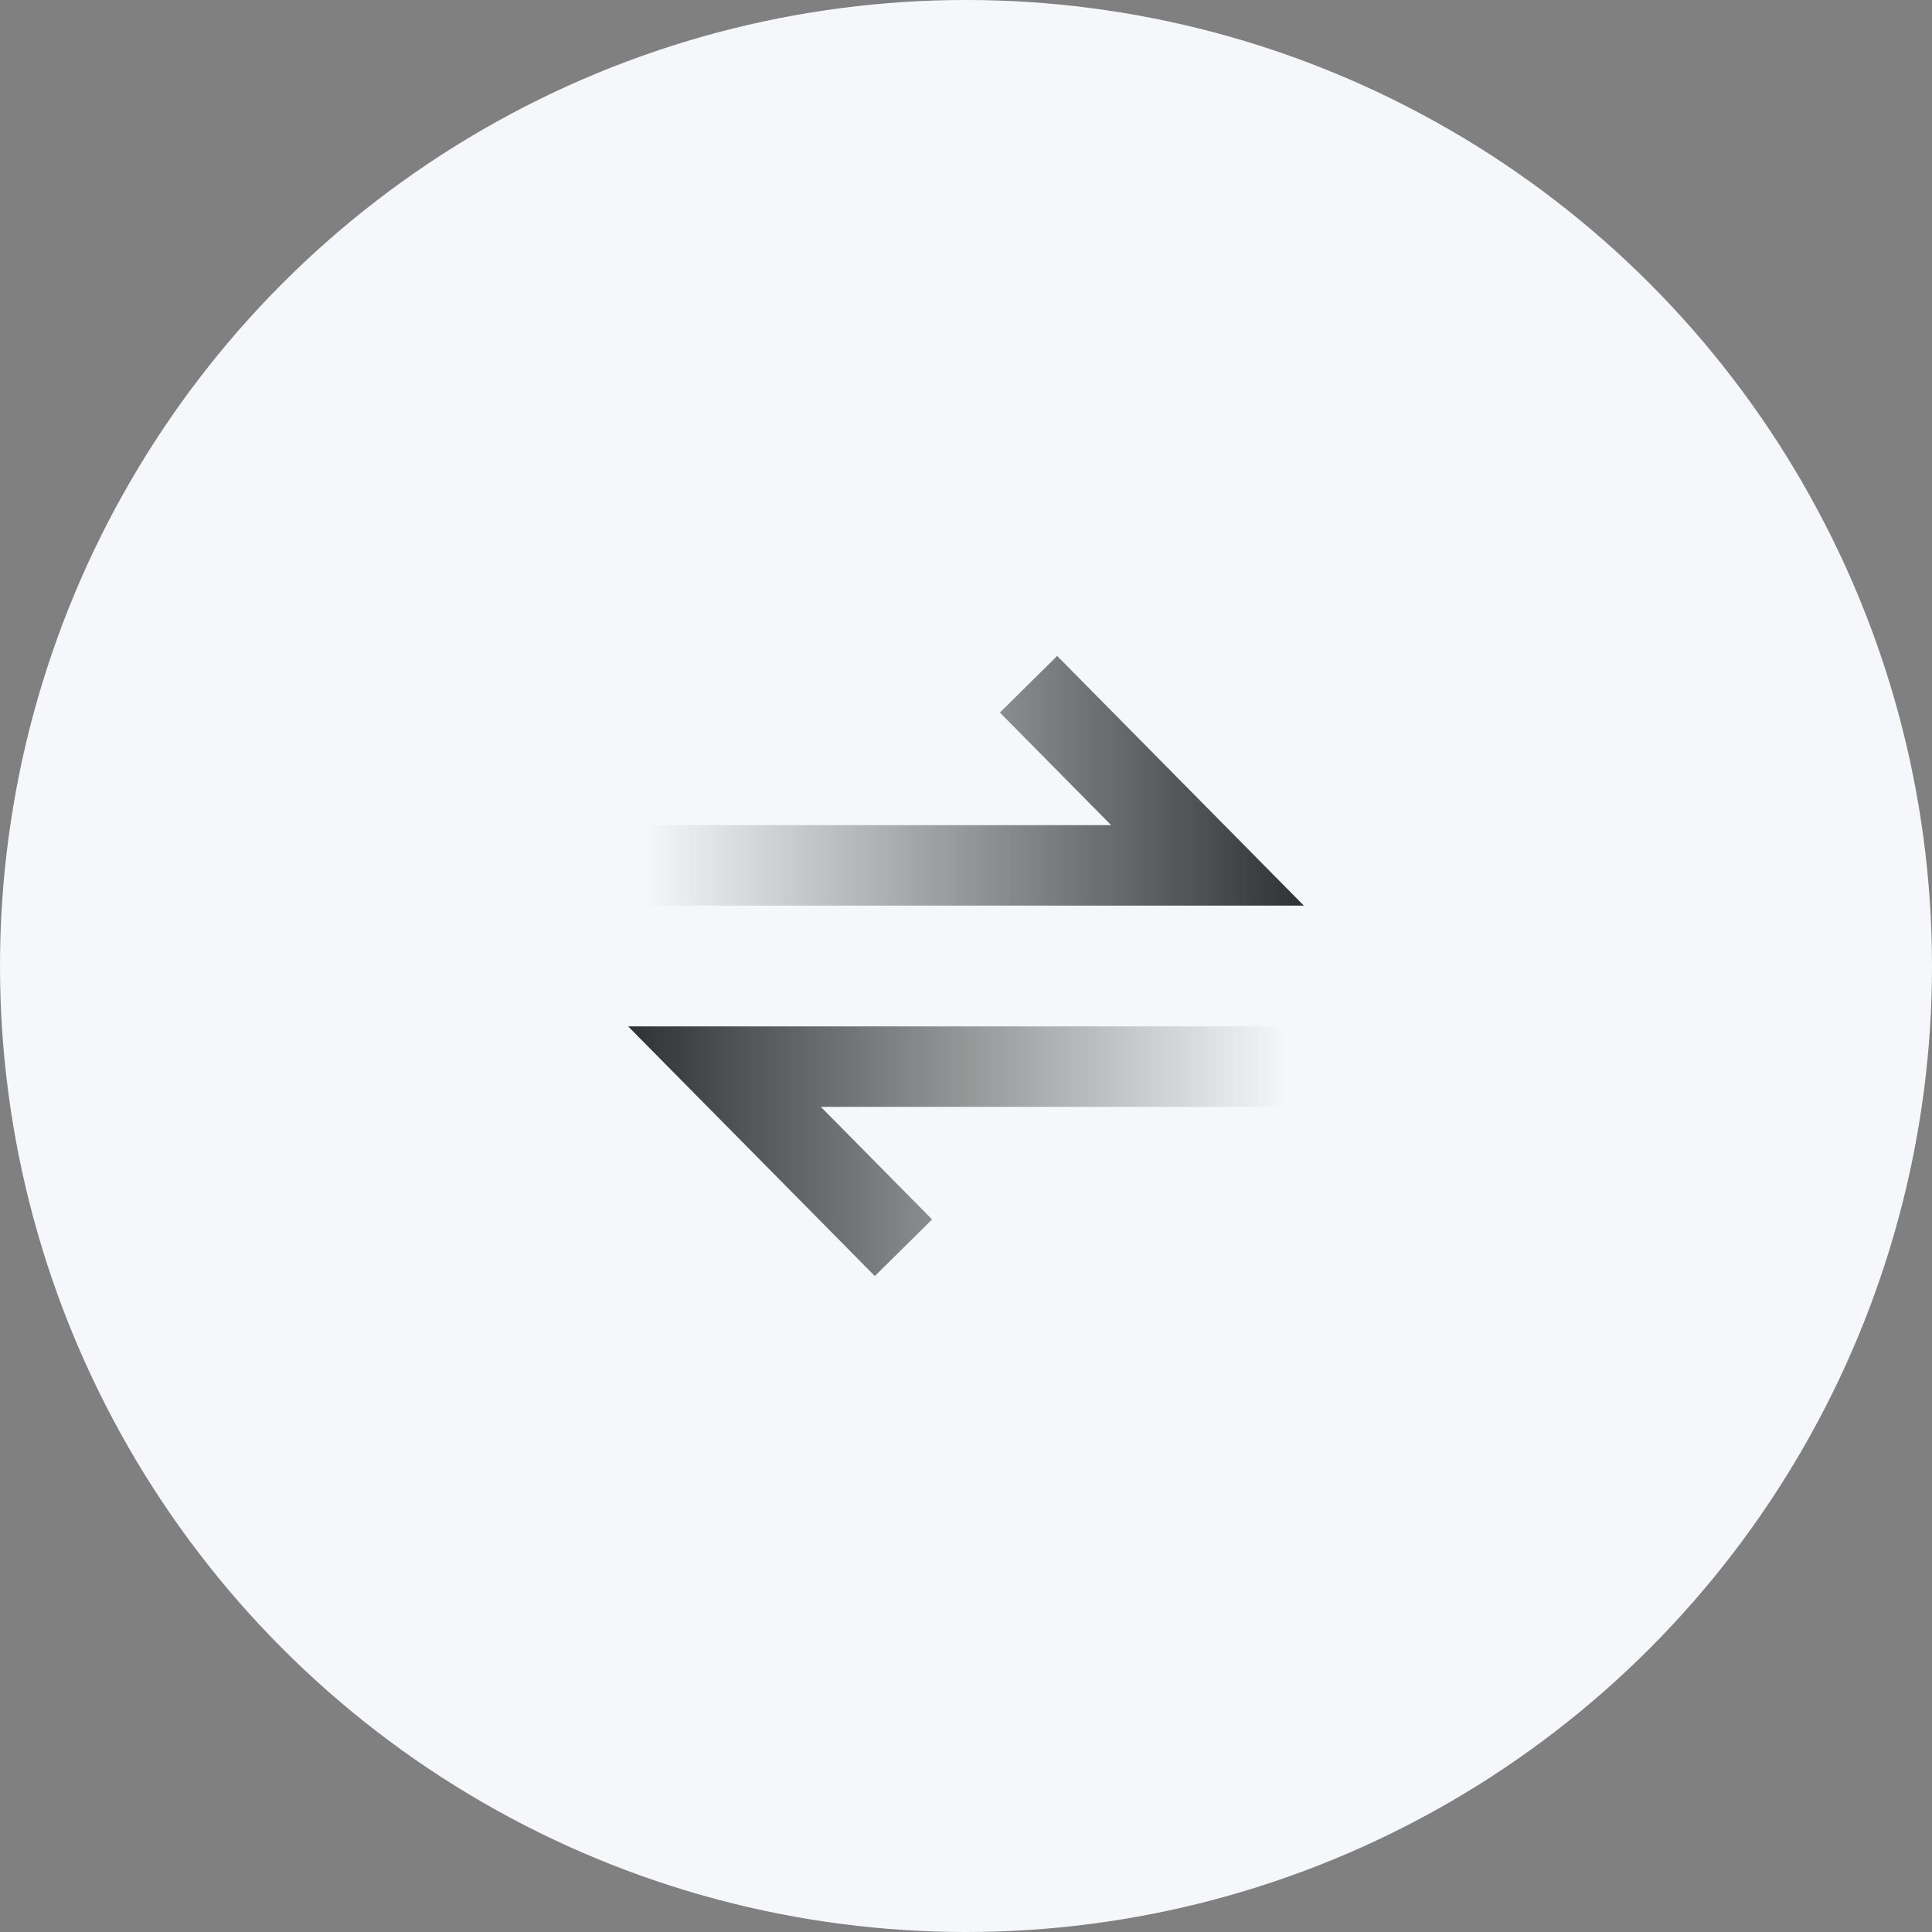 <svg xmlns="http://www.w3.org/2000/svg" xmlns:xlink="http://www.w3.org/1999/xlink" fill="none" version="1.1" width="48" height="48" viewBox="0 0 48 48"><rect x="0" y="0" width="48" height="48" fill="#808080" stroke="none"/><defs><linearGradient x1="0.5" y1="0" x2="0.5" y2="1" id="master_svg0_53_6184"><stop offset="0%" stop-color="#303133" stop-opacity="1"/><stop offset="100%" stop-color="#303133" stop-opacity="0"/></linearGradient><linearGradient x1="0.5" y1="0" x2="0.5" y2="1" id="master_svg1_53_6184"><stop offset="0%" stop-color="#303133" stop-opacity="1"/><stop offset="100%" stop-color="#303133" stop-opacity="0"/></linearGradient></defs><g><g><ellipse cx="24" cy="24" rx="24" ry="24" fill="#F5F7FA" fill-opacity="1"/></g><g><g transform="matrix(0,-1,-1,0,51.5,51.5)"><path d="M32.297,25.176L33.797,26.658L35.203,25.235L29,19.106L29,35.5L31,35.5L31,23.894L32.297,25.176Z" fill-rule="evenodd" fill="url(#master_svg0_53_6184)" fill-opacity="1"/></g><g transform="matrix(0,1,1,0,-8.5,8.5)"><path d="M20.297,30.176L21.797,31.658L23.203,30.235L17,24.106L17,40.5L19,40.5L19,28.894L20.297,30.176Z" fill-rule="evenodd" fill="url(#master_svg1_53_6184)" fill-opacity="1"/></g></g></g></svg>